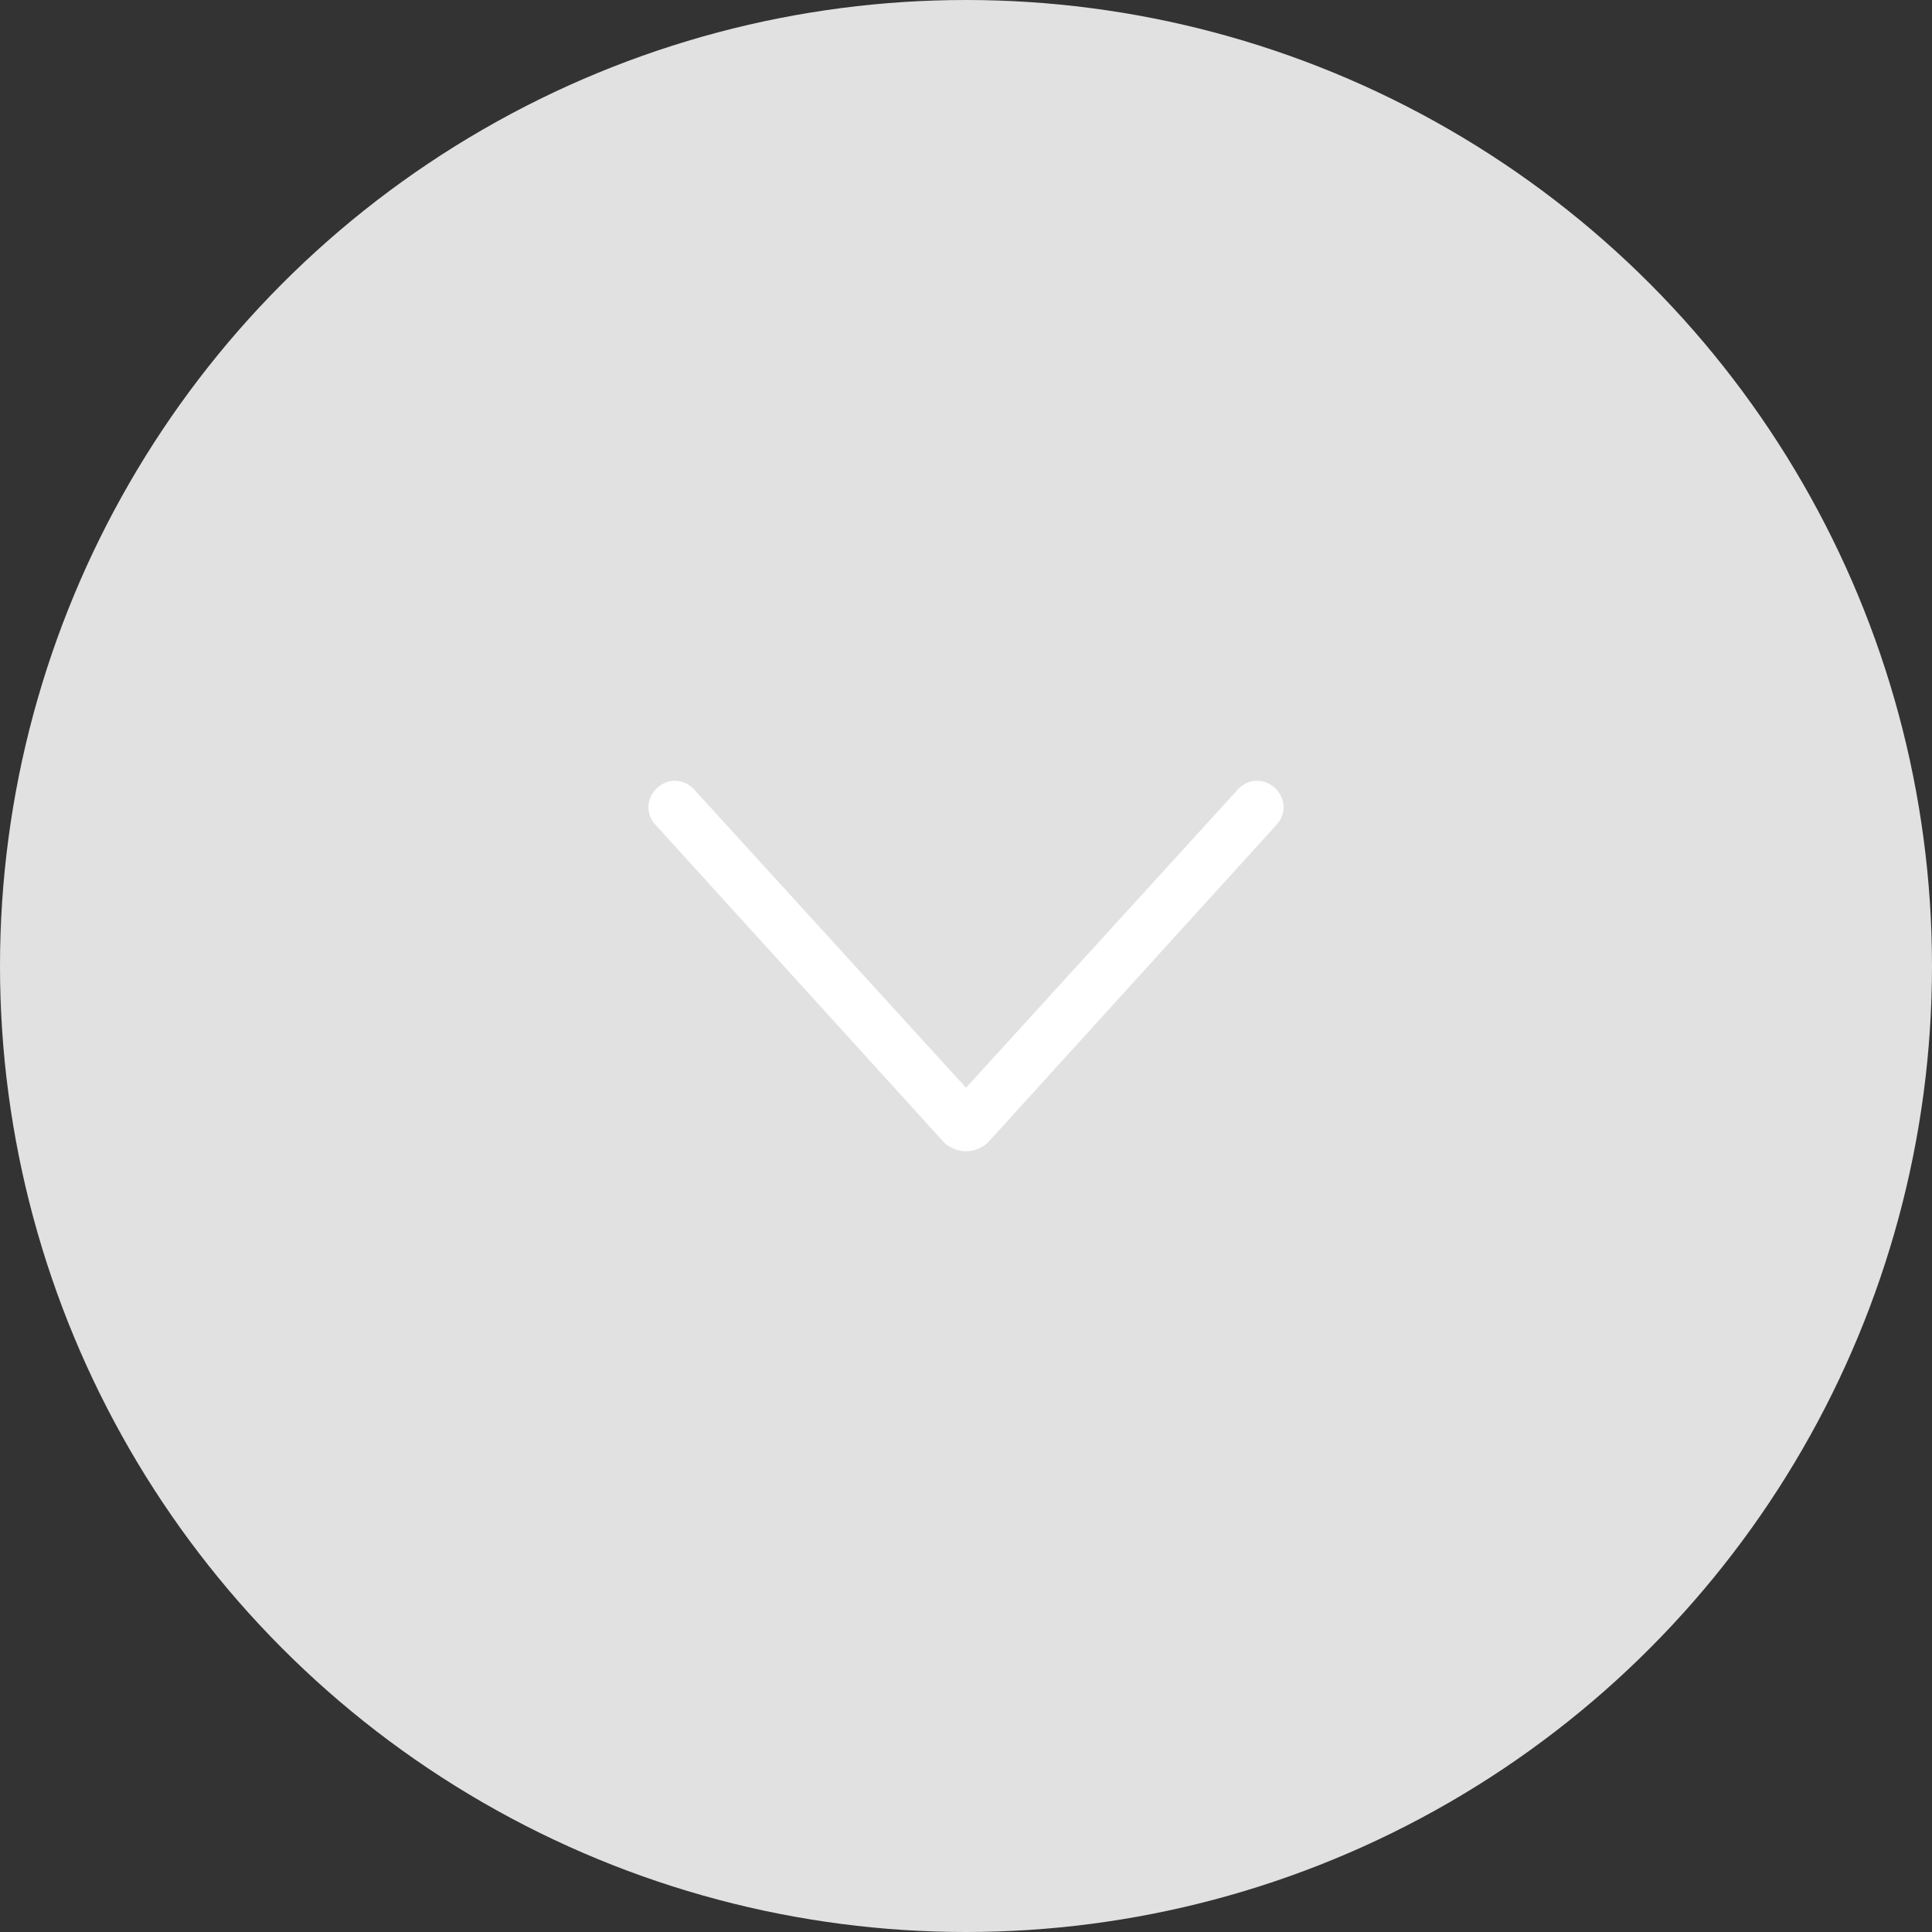 <?xml version="1.0" encoding="utf-8"?>
<!-- Generator: Adobe Illustrator 25.2.1, SVG Export Plug-In . SVG Version: 6.00 Build 0)  -->
<svg version="1.1" id="Layer_1" xmlns="http://www.w3.org/2000/svg" xmlns:xlink="http://www.w3.org/1999/xlink" x="0px" y="0px"
	 viewBox="0 0 73 73" style="enable-background:new 0 0 73 73;" xml:space="preserve">
<rect x="0" y="0" width="73" height="73" fill="#333333" stroke="none"/>
<style type="text/css">
	.st0{fill:#E1E1E1;}
	.st1{fill-rule:evenodd;clip-rule:evenodd;fill:#FFFFFF;}
</style>
<circle class="st0" cx="36.5" cy="36.5" r="36.5"/>
<path class="st1" d="M37.3,43.2l10.9-12c0.4-0.4,0.4-1,0-1.4l0,0c-0.4-0.4-1-0.4-1.4,0L36.5,41.1L26.2,29.8l0,0
	c-0.4-0.4-1-0.4-1.4,0s-0.4,1,0,1.4l10.9,12C36.2,43.6,36.8,43.6,37.3,43.2z"/>
</svg>
